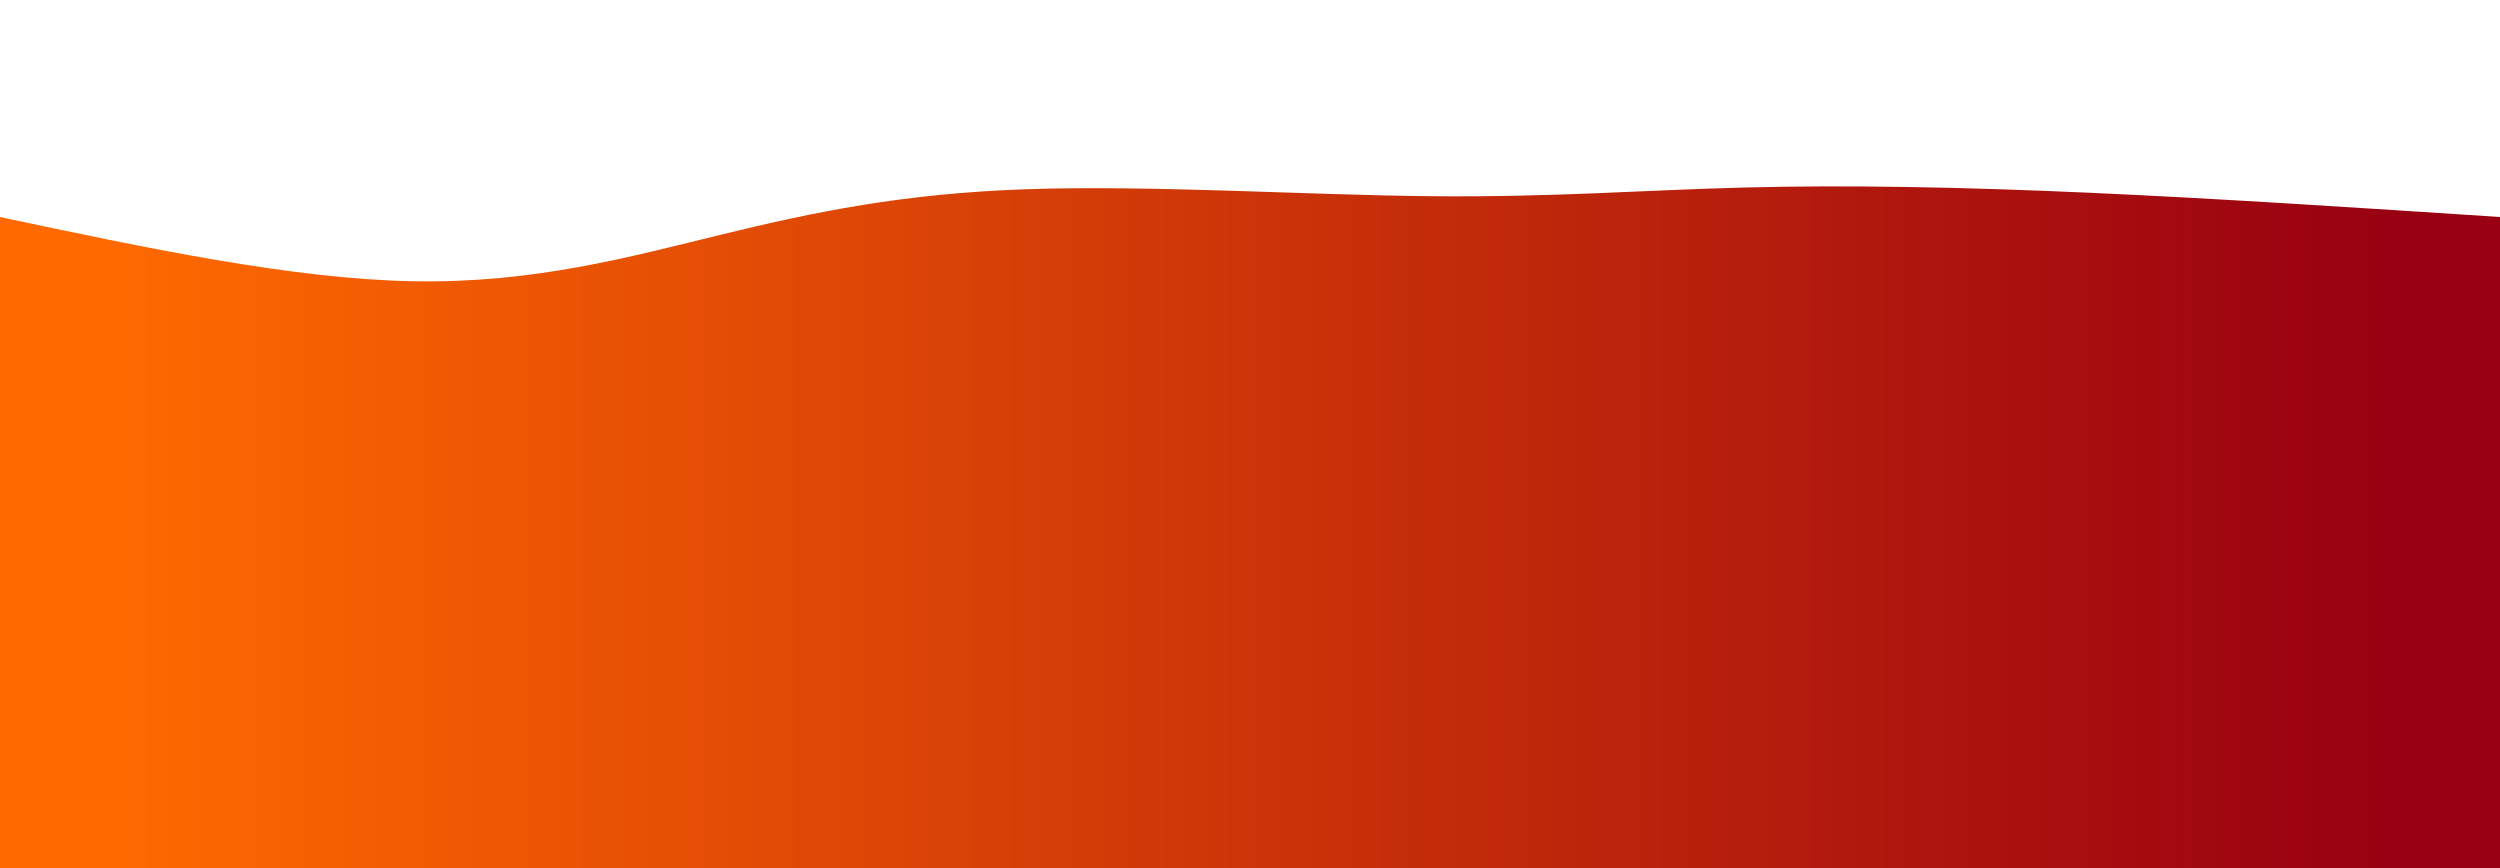 <svg height="100%" width="100%" id="svg" viewBox="0 0 1440 500" xmlns="http://www.w3.org/2000/svg" class="transition duration-300 ease-in-out delay-150"><defs><linearGradient id="gradient"><stop offset="5%" stop-color="#ff690066"></stop><stop offset="95%" stop-color="#99001166"></stop></linearGradient></defs><path d="M 0,500 C 0,500 0,125 0,125 C 84.166,142.863 168.333,160.727 238,162 C 307.667,163.273 362.836,147.957 416,135 C 469.164,122.043 520.323,111.445 591,109 C 661.677,106.555 751.872,112.262 823,113 C 894.128,113.738 946.188,109.506 1005,108 C 1063.812,106.494 1129.375,107.712 1203,111 C 1276.625,114.288 1358.313,119.644 1440,125 C 1440,125 1440,500 1440,500 Z" stroke="none" stroke-width="0" fill="url(#gradient)" class="transition-all duration-300 ease-in-out delay-150"></path><defs><linearGradient id="gradient"><stop offset="5%" stop-color="#ff690088"></stop><stop offset="95%" stop-color="#99001188"></stop></linearGradient></defs><path d="M 0,500 C 0,500 0,250 0,250 C 90.374,249.757 180.748,249.515 244,250 C 307.252,250.485 343.384,251.698 398,249 C 452.616,246.302 525.718,239.694 591,246 C 656.282,252.306 713.746,271.525 787,273 C 860.254,274.475 949.299,258.205 1023,245 C 1096.701,231.795 1155.057,221.656 1222,223 C 1288.943,224.344 1364.471,237.172 1440,250 C 1440,250 1440,500 1440,500 Z" stroke="none" stroke-width="0" fill="url(#gradient)" class="transition-all duration-300 ease-in-out delay-150"></path><defs><linearGradient id="gradient"><stop offset="5%" stop-color="#ff6900ff"></stop><stop offset="95%" stop-color="#990011ff"></stop></linearGradient></defs><path d="M 0,500 C 0,500 0,375 0,375 C 51.322,373.548 102.644,372.097 169,370 C 235.356,367.903 316.747,365.162 387,377 C 457.253,388.838 516.369,415.255 580,405 C 643.631,394.745 711.777,347.818 789,344 C 866.223,340.182 952.521,379.472 1026,385 C 1099.479,390.528 1160.137,362.294 1227,355 C 1293.863,347.706 1366.932,361.353 1440,375 C 1440,375 1440,500 1440,500 Z" stroke="none" stroke-width="0" fill="url(#gradient)" class="transition-all duration-300 ease-in-out delay-150"></path></svg>